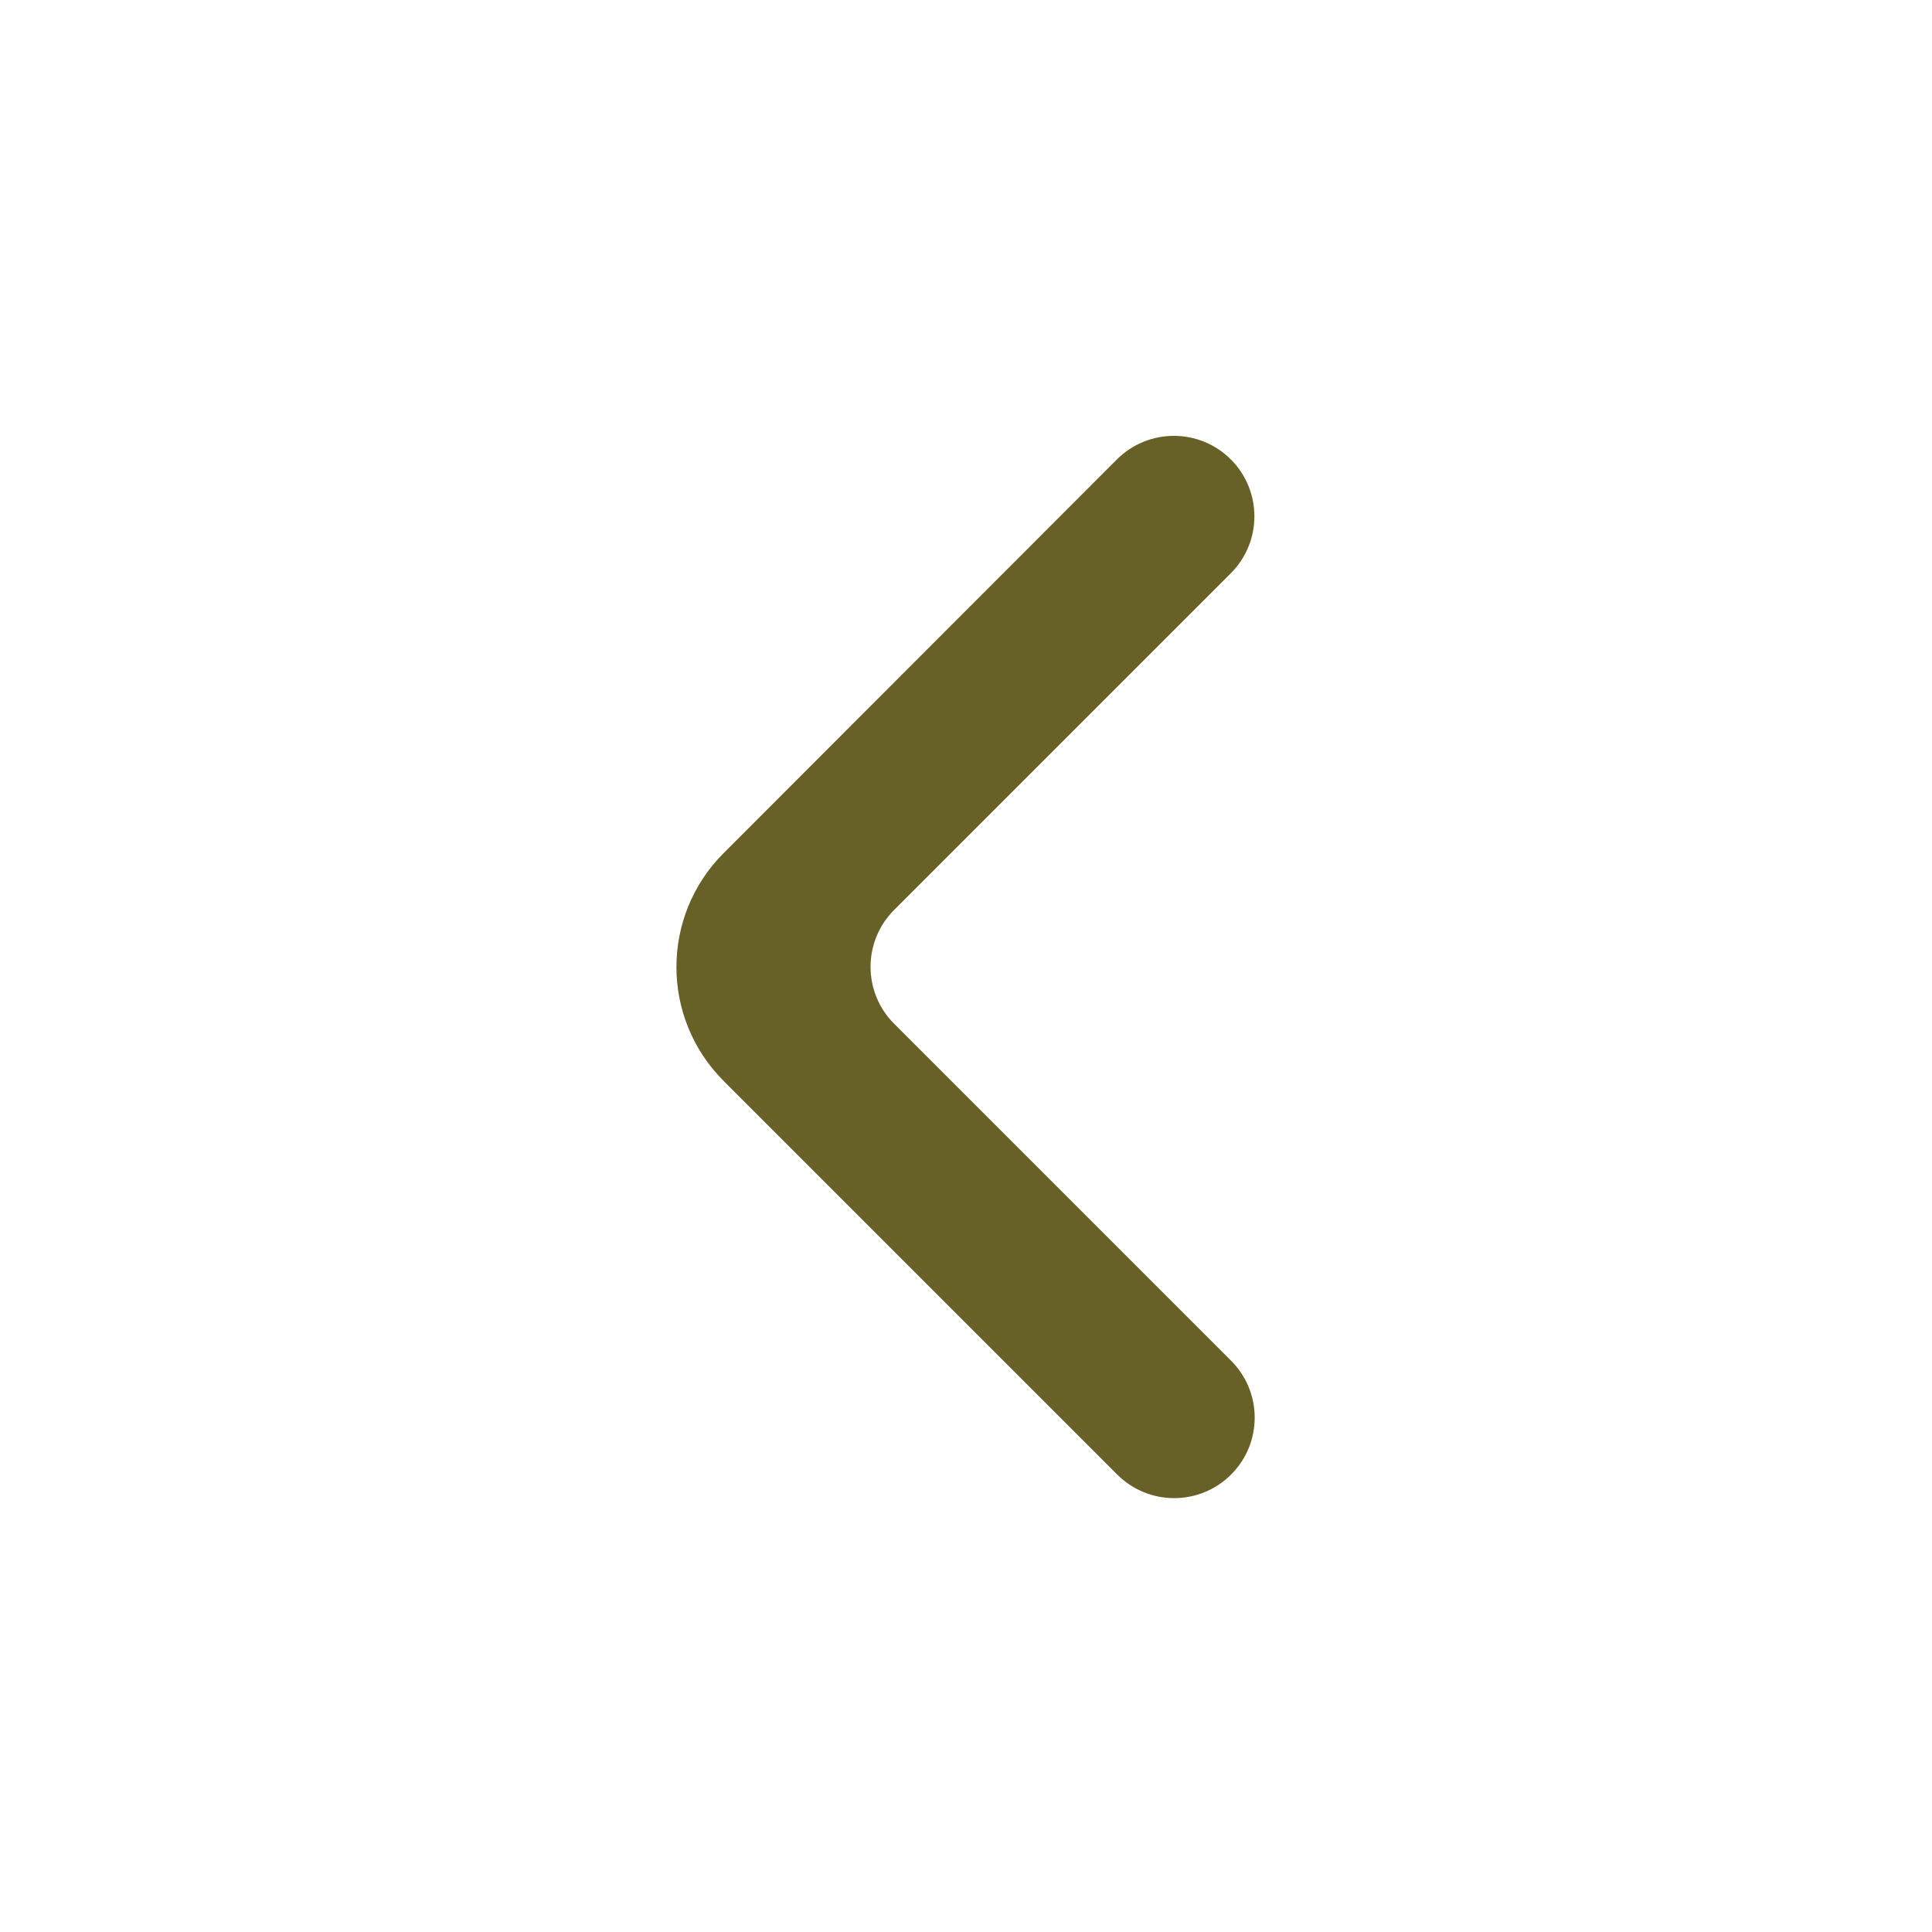 <svg width="32" height="32" viewBox="0 0 32 32" fill="none" xmlns="http://www.w3.org/2000/svg">
<path d="M20.386 7.609C19.865 7.089 19.021 7.089 18.5 7.609L11.984 14.132C10.943 15.174 10.944 16.862 11.985 17.903L18.505 24.423C19.026 24.944 19.87 24.944 20.391 24.423C20.912 23.902 20.912 23.058 20.391 22.538L14.81 16.957C14.289 16.436 14.289 15.592 14.81 15.071L20.386 9.495C20.907 8.974 20.907 8.13 20.386 7.609Z" fill="#676127"/>
</svg>
